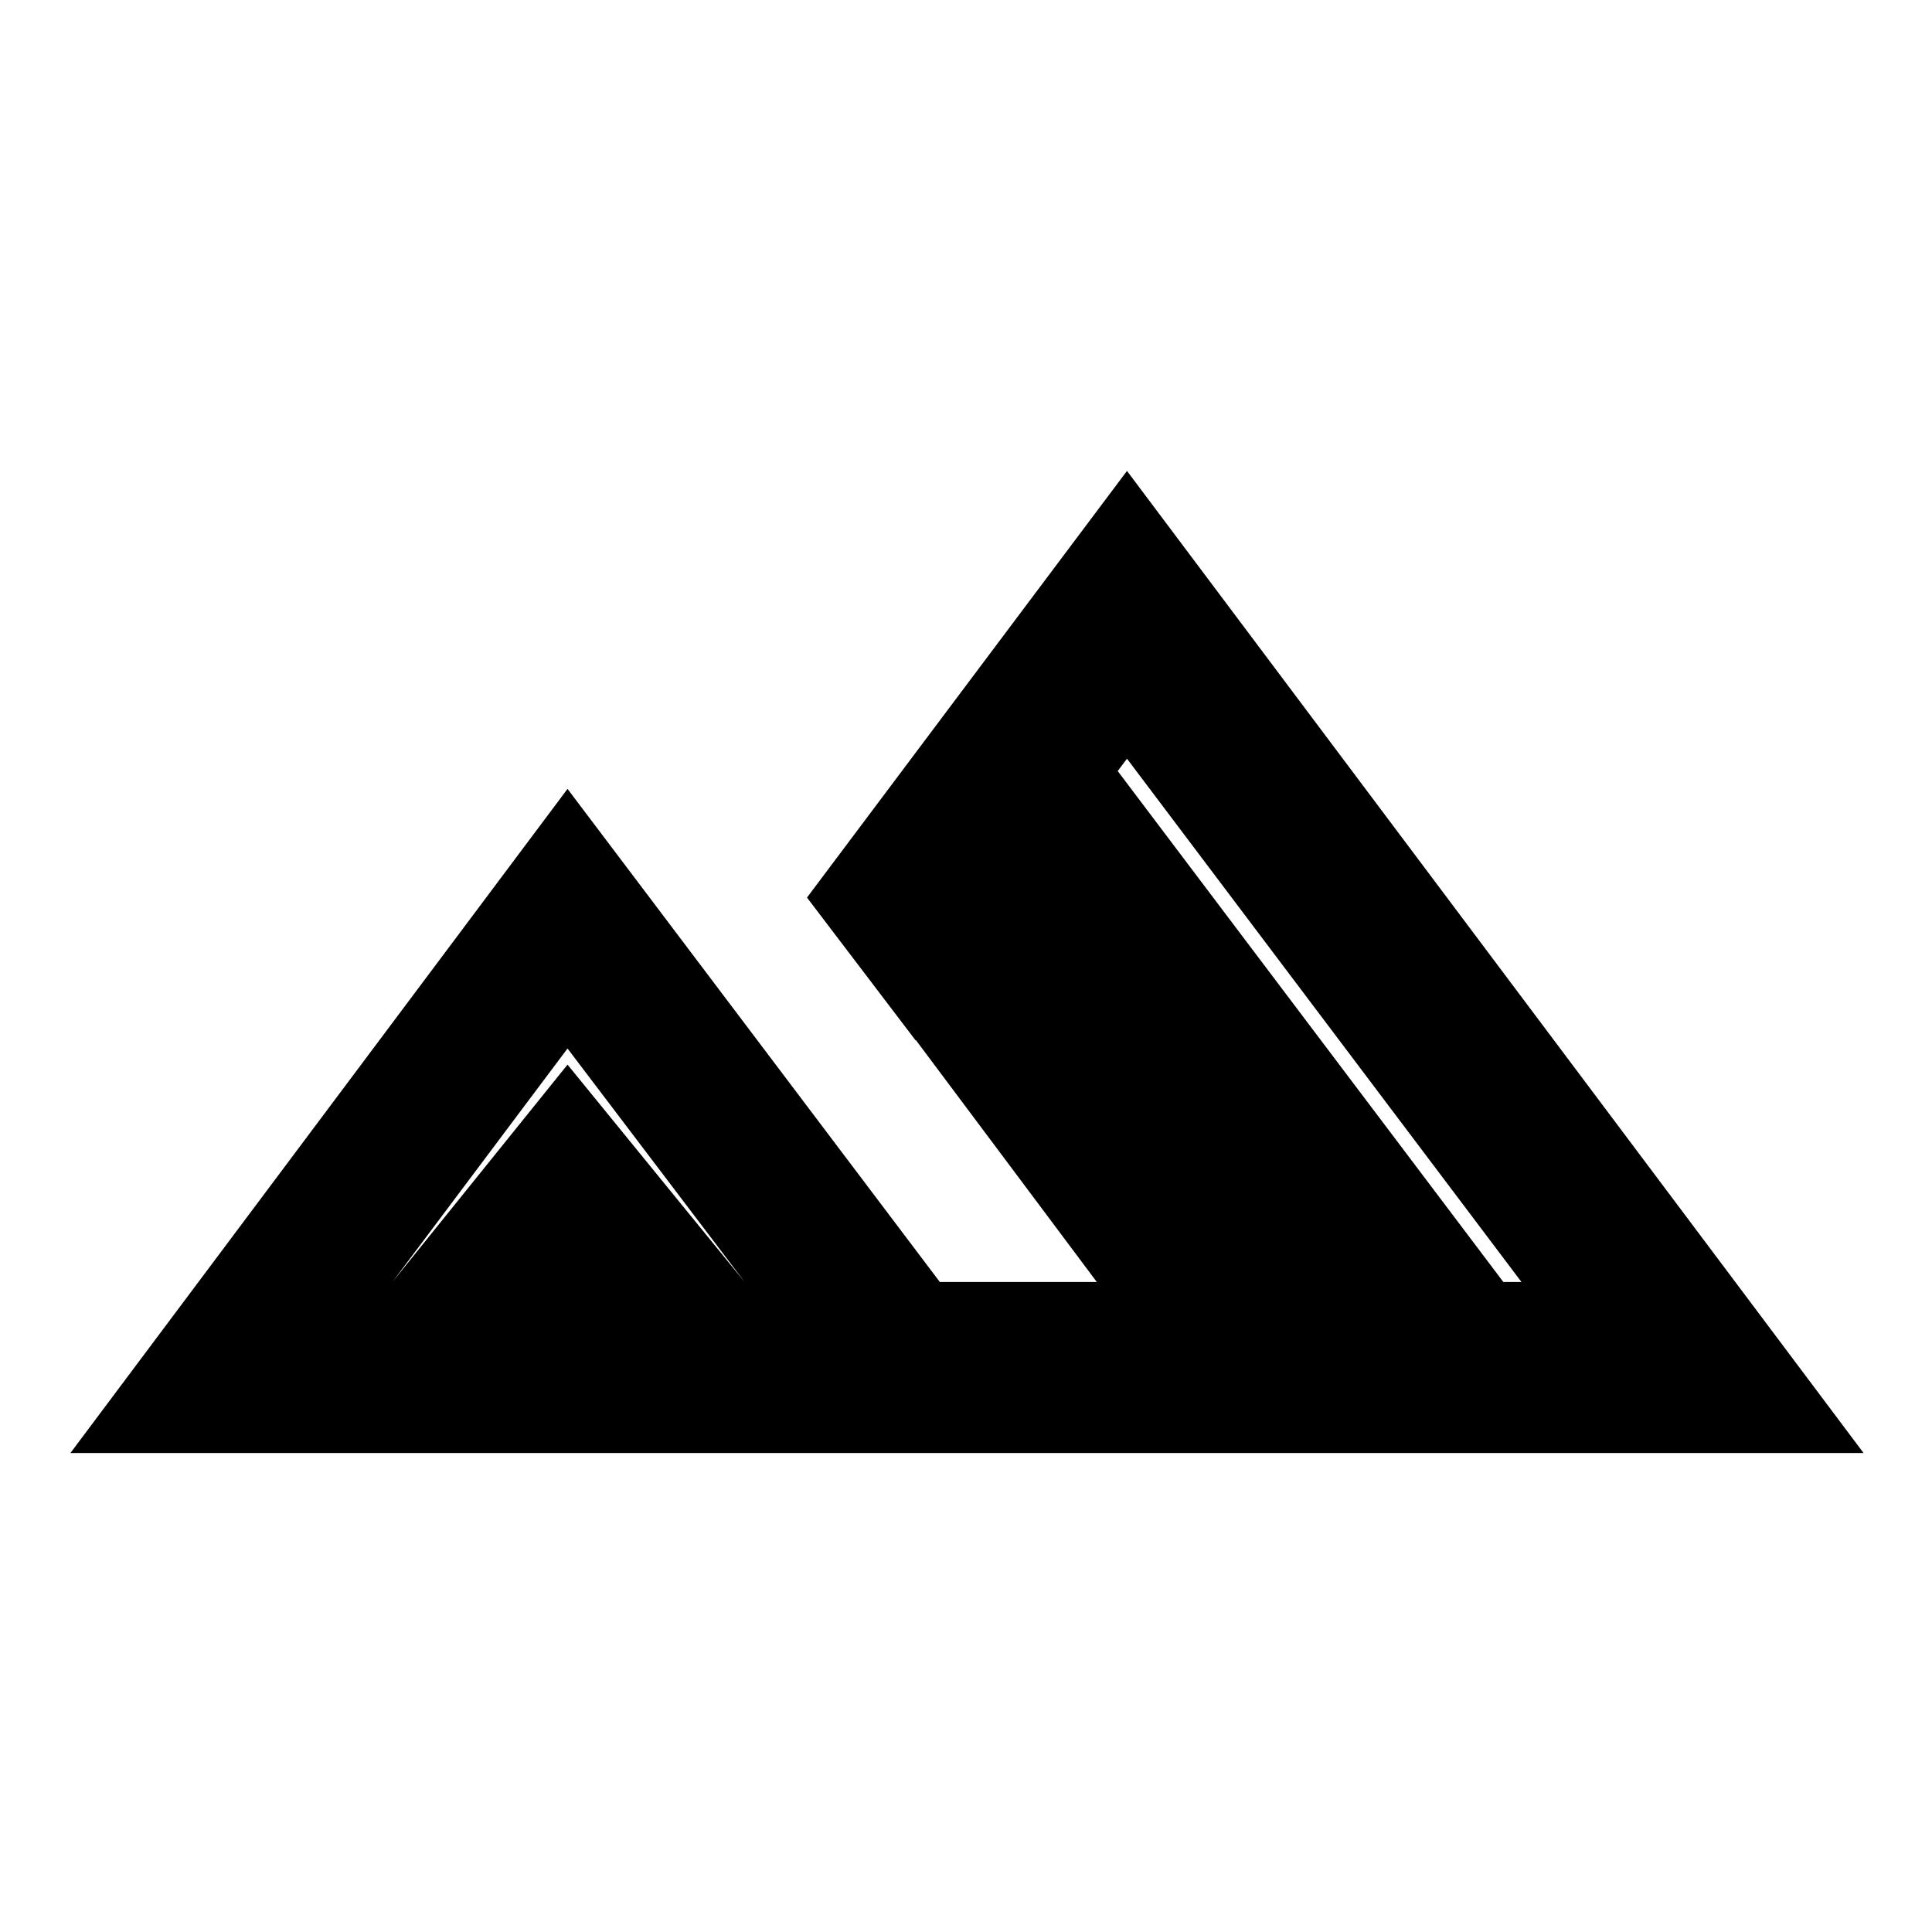 <svg xmlns="http://www.w3.org/2000/svg" height="40" width="40"><path d="M1.458 30.083 11.75 16.333 19.458 26.542H31.5L23.333 15.708L18.958 21.542L16.708 18.583L23.333 9.75L38.583 30.083ZM18.75 21.25 22.917 15.667 31.125 26.542H22.708ZM8.125 26.542H15.417L11.75 21.708ZM8.125 26.542 11.75 22.042 15.417 26.542Z"/></svg>